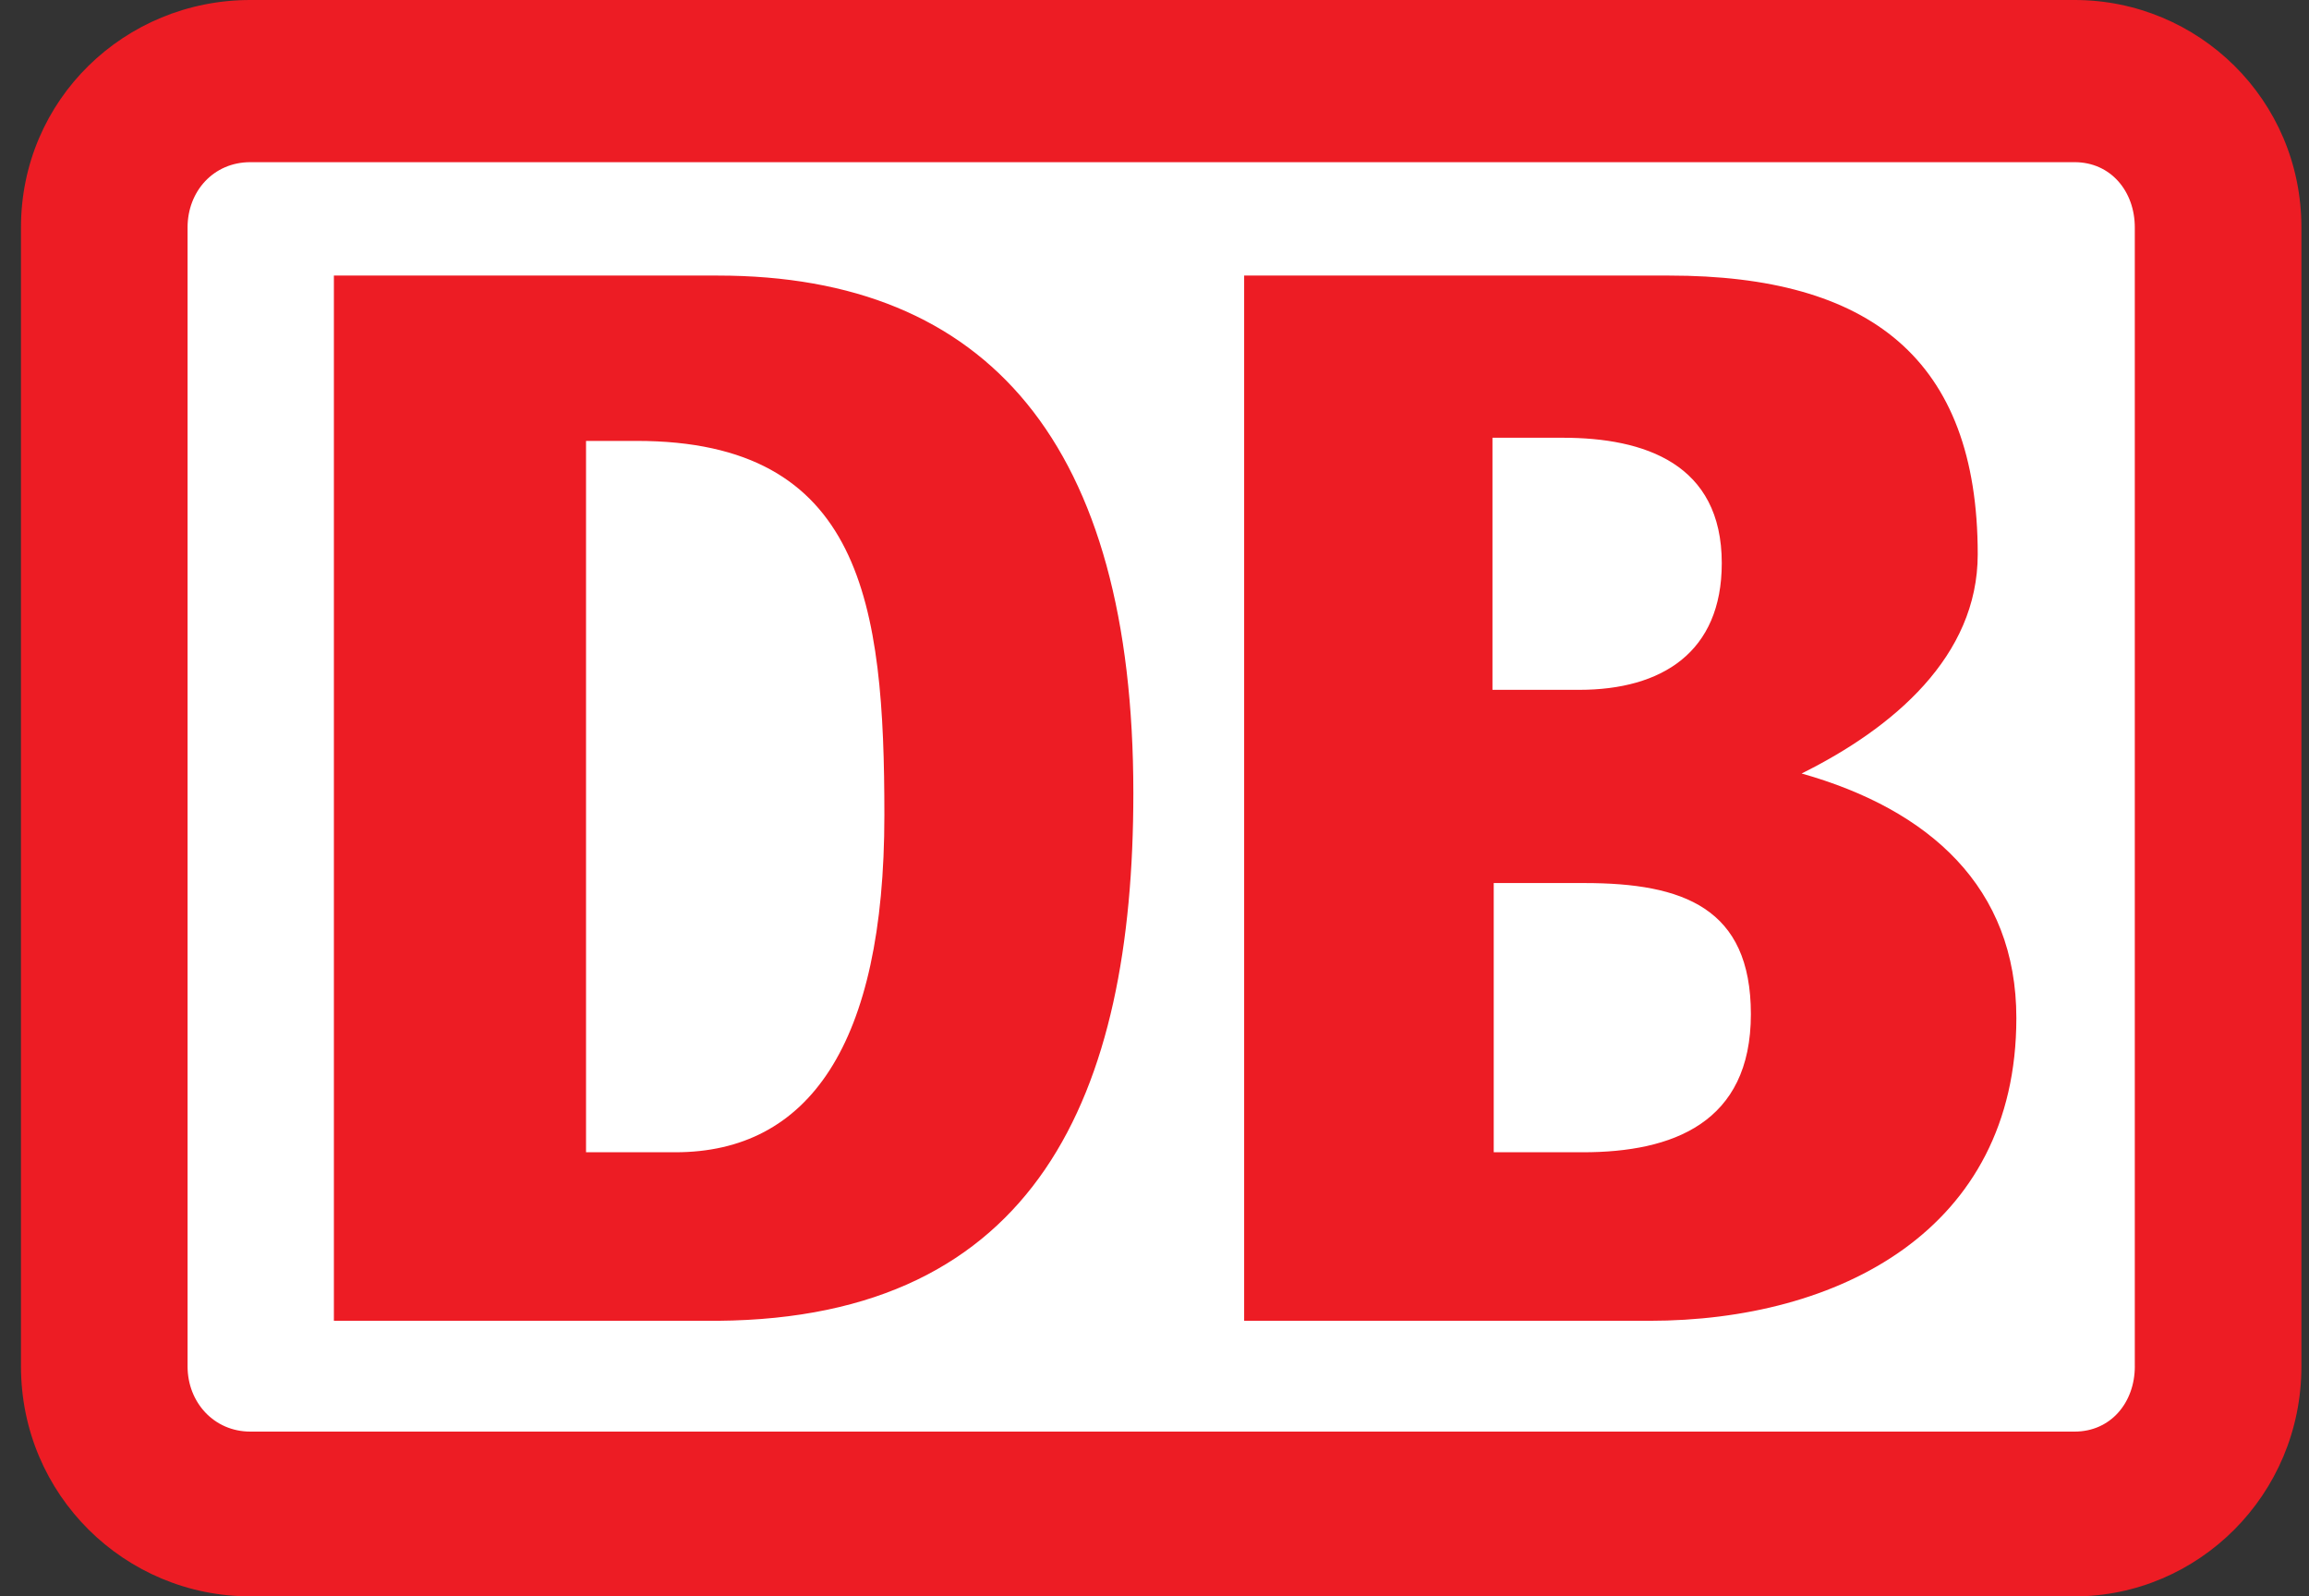 <svg width="81" height="56" viewBox="0 0 81 56" fill="none" xmlns="http://www.w3.org/2000/svg">
<rect x="0" y="0" width="81" height="56" fill="#333333" stroke="none"/>
<path d="M72.778 0H8.779C4.379 0 0.736 3.489 0.736 7.978V47.933C0.736 52.444 4.379 56 8.779 56H72.778C77.11 56 80.734 52.444 80.734 47.933V7.978C80.734 3.489 77.112 0 72.778 0Z" fill="#ED1C24"/>
<path d="M74.89 47.931C74.89 49.199 74.046 50.22 72.779 50.22H8.78C7.512 50.22 6.58 49.199 6.58 47.931V7.978C6.58 6.711 7.49 5.689 8.78 5.689H72.778C74.045 5.689 74.889 6.711 74.889 7.978V47.931" fill="white"/>
<path d="M11.713 9.667V46.333H25.18C36.358 46.244 39.758 38.422 39.758 27.823C39.758 15.601 34.669 9.667 25.18 9.667H11.713ZM43.645 9.667V46.333H57.867C64.467 46.333 70.734 43.177 70.734 35.712C70.734 31.134 67.69 28.401 63.201 27.134C66.423 25.534 69.379 23.023 69.379 19.445C69.379 12.578 65.579 9.667 58.557 9.667H43.645ZM52.378 15.356H54.822C57.689 15.356 60.4 16.267 60.4 19.756C60.4 22.889 58.289 24.199 55.4 24.199H52.356V15.356H52.378ZM20.535 15.467H22.335C30.268 15.467 31.024 21.2 31.024 28.599C31.024 36.666 28.357 40.421 23.691 40.421H20.558V15.467H20.535ZM52.378 30.977H55.578C59.045 30.977 61.421 31.845 61.421 35.577C61.421 39.399 58.665 40.421 55.532 40.421H52.4V30.977H52.378Z" fill="#ED1C24"/>
</svg>

